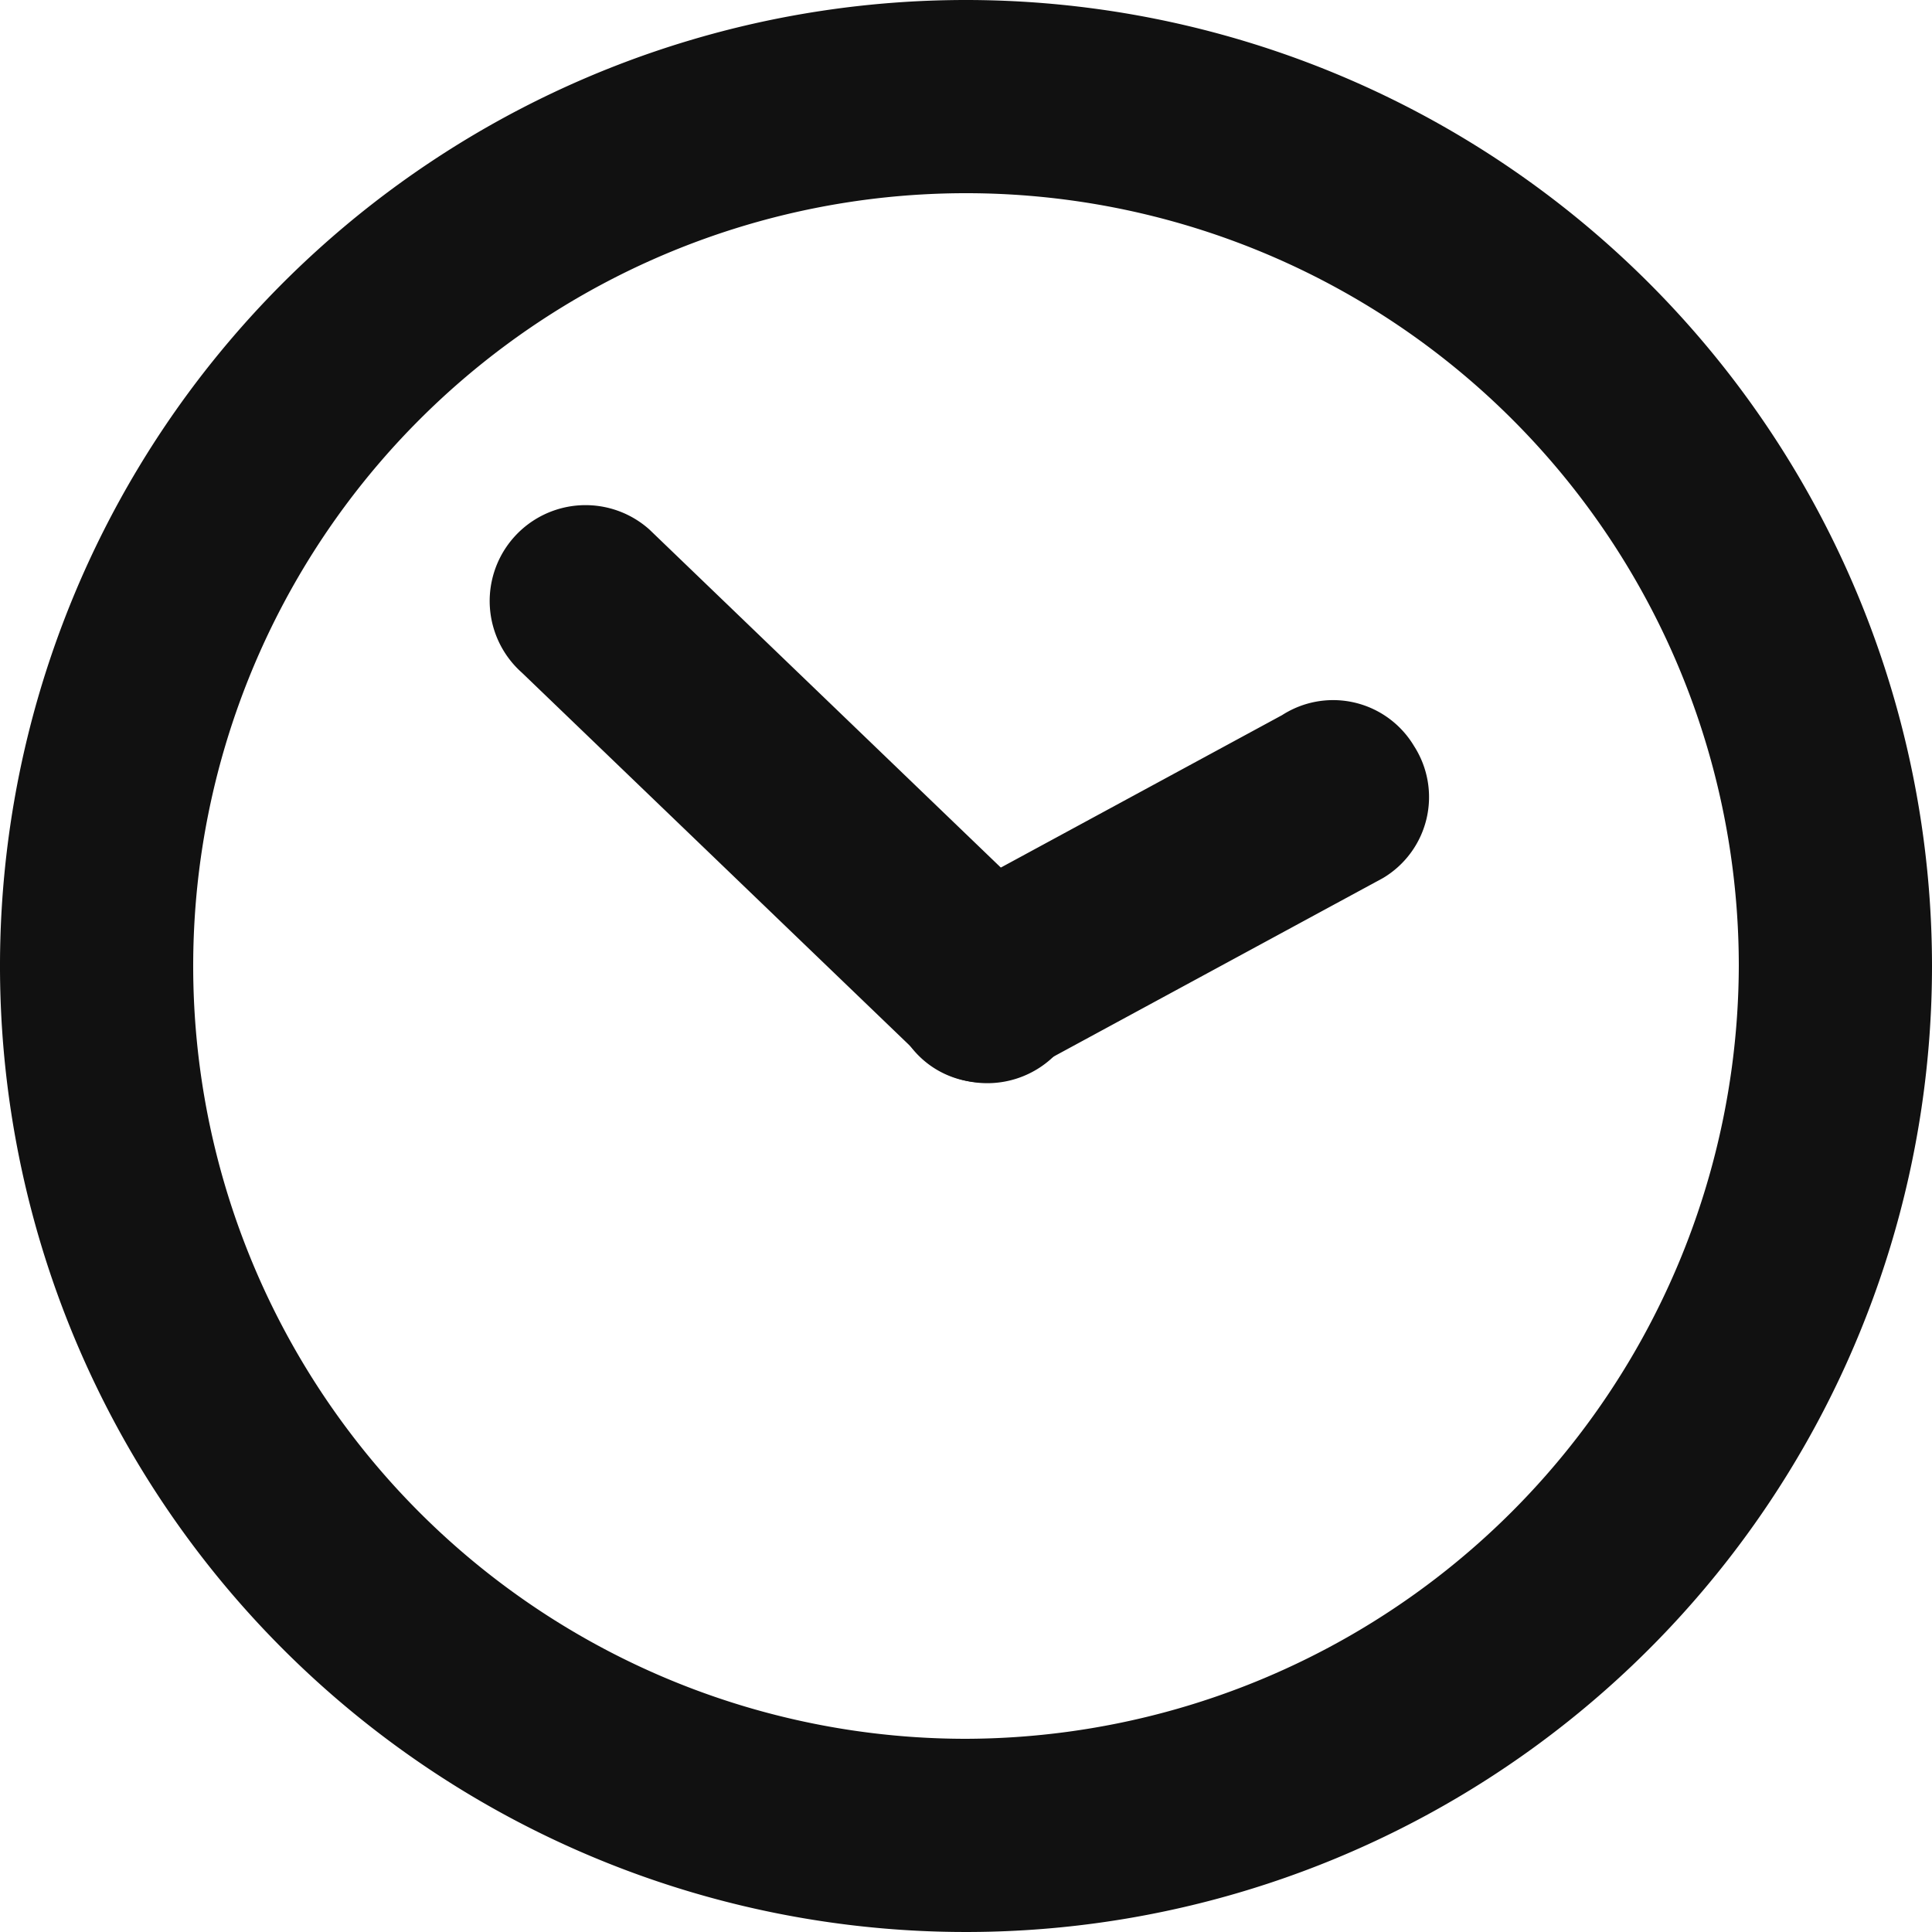 <svg id="icon" xmlns="http://www.w3.org/2000/svg" width="10.25" height="10.25" viewBox="0 0 10.25 10.25">
  <g id="Groupe_190" data-name="Groupe 190" transform="translate(4.721 3.716)">
    <path id="Tracé_15" data-name="Tracé 15" d="M23.8,20.07l1.845-1a.5.5,0,0,0,.164-.7h0a.5.5,0,0,0-.7-.164l-1.845,1a.5.5,0,0,0-.164.7h0A.487.487,0,0,0,23.8,20.07Z" transform="translate(-23.028 -18.128)" fill="#111"/>
  </g>
  <g id="Groupe_193" data-name="Groupe 193">
    <g id="Groupe_191" data-name="Groupe 191">
      <path id="Tracé_16" data-name="Tracé 16" d="M5.125,0A5.125,5.125,0,1,0,10.25,5.125,5.127,5.127,0,0,0,5.125,0Zm0,9.225a4.1,4.1,0,1,1,4.1-4.1A4.112,4.112,0,0,1,5.125,9.225Z" fill="#111"/>
    </g>
    <g id="Groupe_192" data-name="Groupe 192" transform="translate(2.593 2.675)">
      <path id="Tracé_17" data-name="Tracé 17" d="M13.5,13.182a.508.508,0,0,0-.677.759l2.132,2.05a.508.508,0,1,0,.676-.759Z" transform="translate(-12.648 -13.048)" fill="#111"/>
    </g>
  </g>
</svg>
